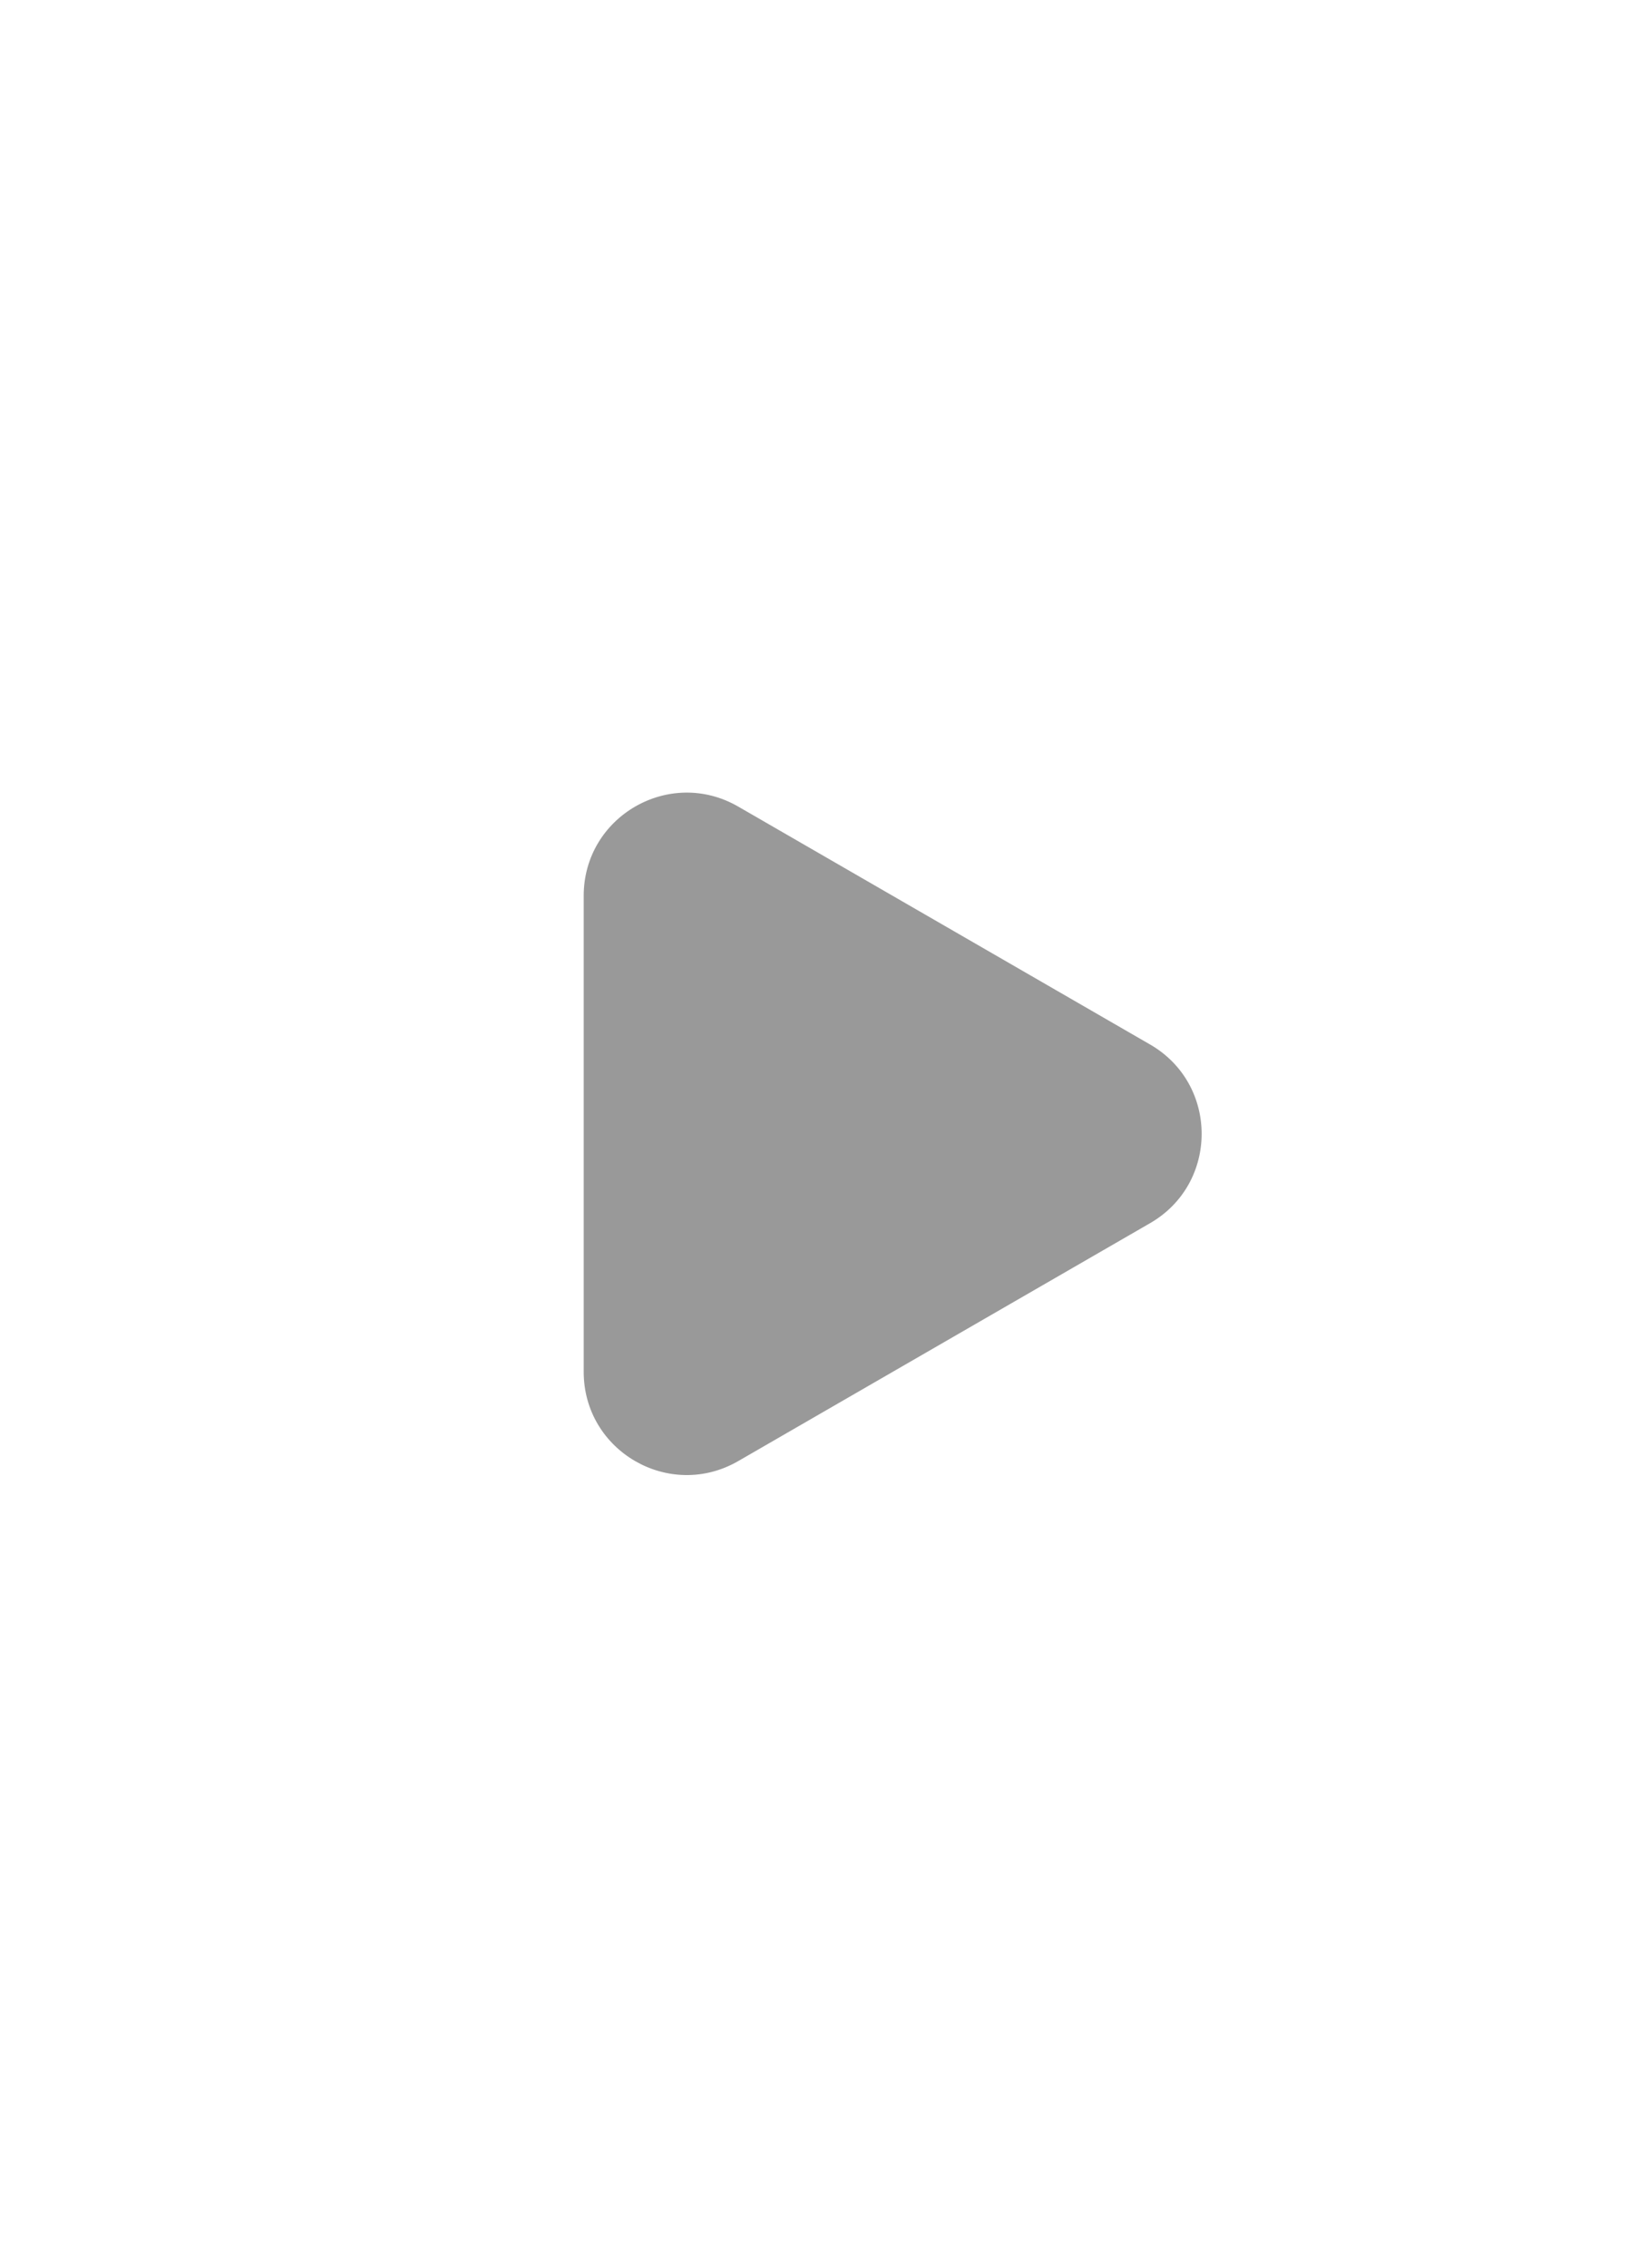 <svg width="16" height="22" viewBox="0 0 16 16" fill="none" xmlns="http://www.w3.org/2000/svg">
<path d="M11.167 7.134C11.833 7.519 11.833 8.481 11.167 8.866L7.167 11.175C6.5 11.56 5.667 11.079 5.667 10.309L5.667 5.691C5.667 4.921 6.5 4.44 7.167 4.825L11.167 7.134Z" fill="#999999"/>
</svg>
